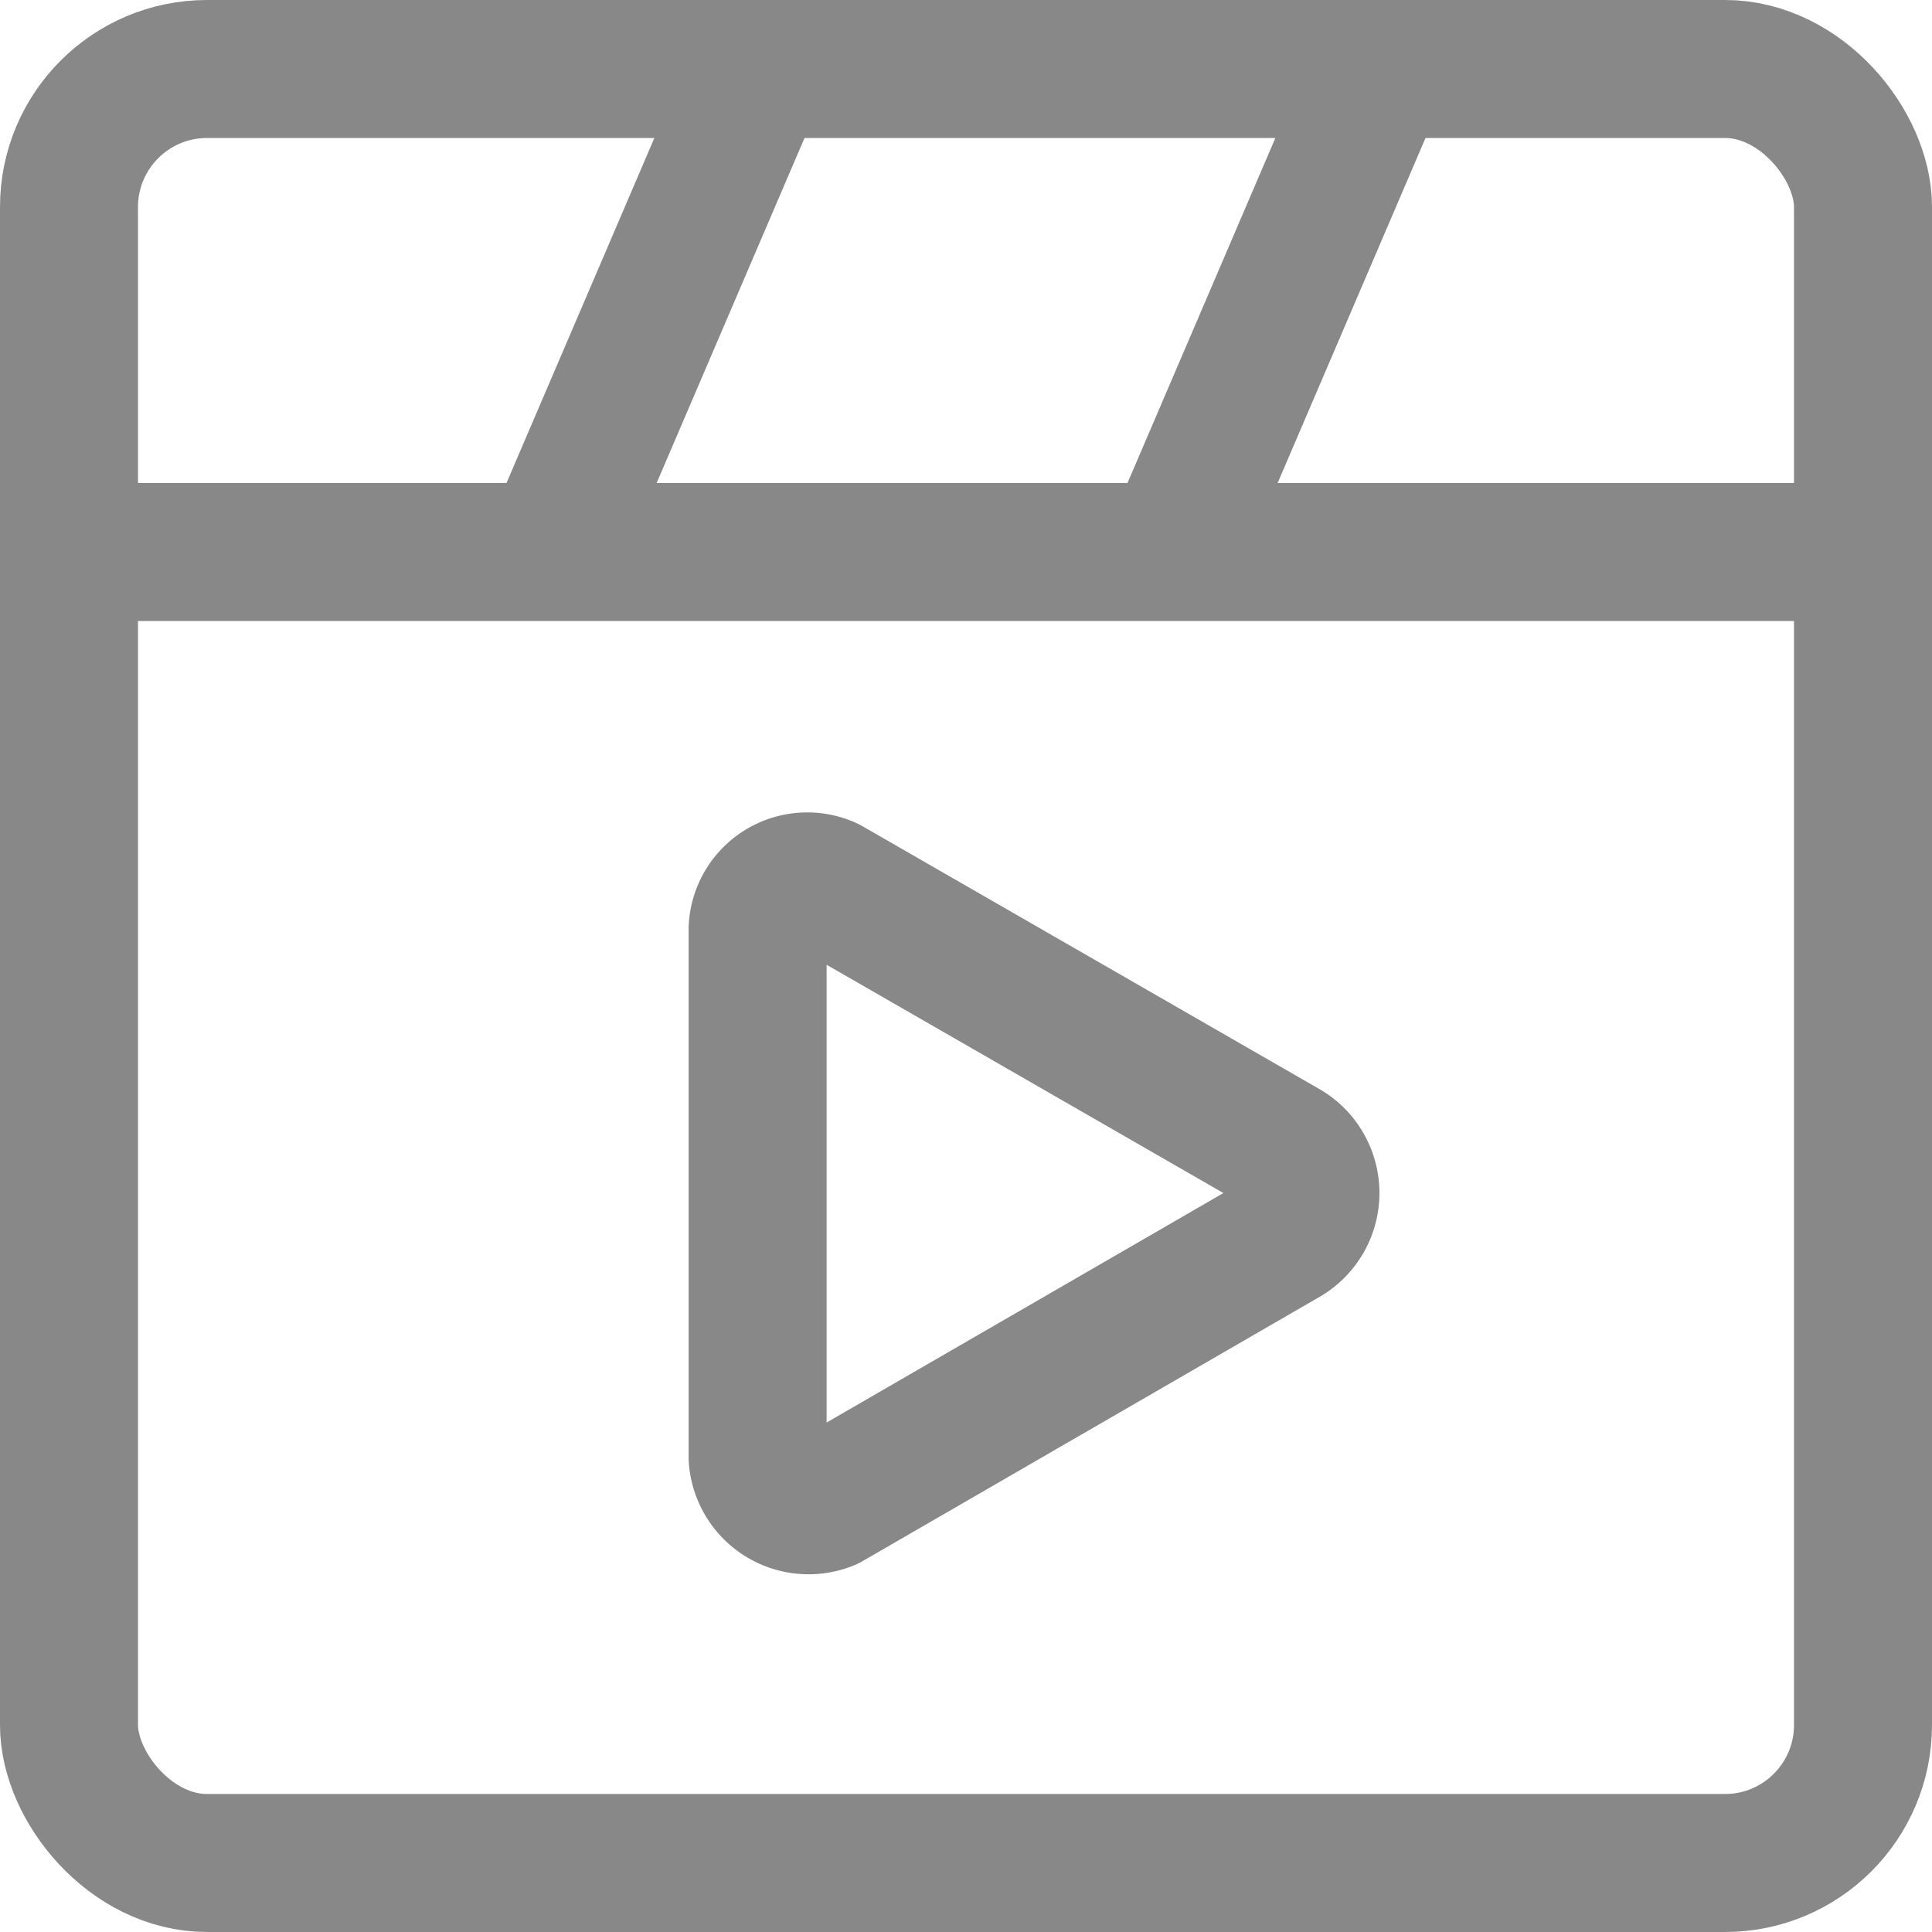<svg
  xmlns="http://www.w3.org/2000/svg"
  width="32"
  height="32"
  viewBox="0 0 14 14"
>
  <g
    fill="none"
    stroke="#888888"
    stroke-linecap="round"
    stroke-linejoin="round"
  >
    <rect width="13" height="13" x=".5" y=".5" rx="1" />
    <path d="M5.49 10.56V6.73A.36.36 0 0 1 6 6.42l3.32 1.91a.37.37 0 0 1 0 .63L6 10.88a.37.37 0 0 1-.51-.32ZM.5 4h13M4 4L5.5.5m3 3.5L10 .5" />
  </g>
</svg>